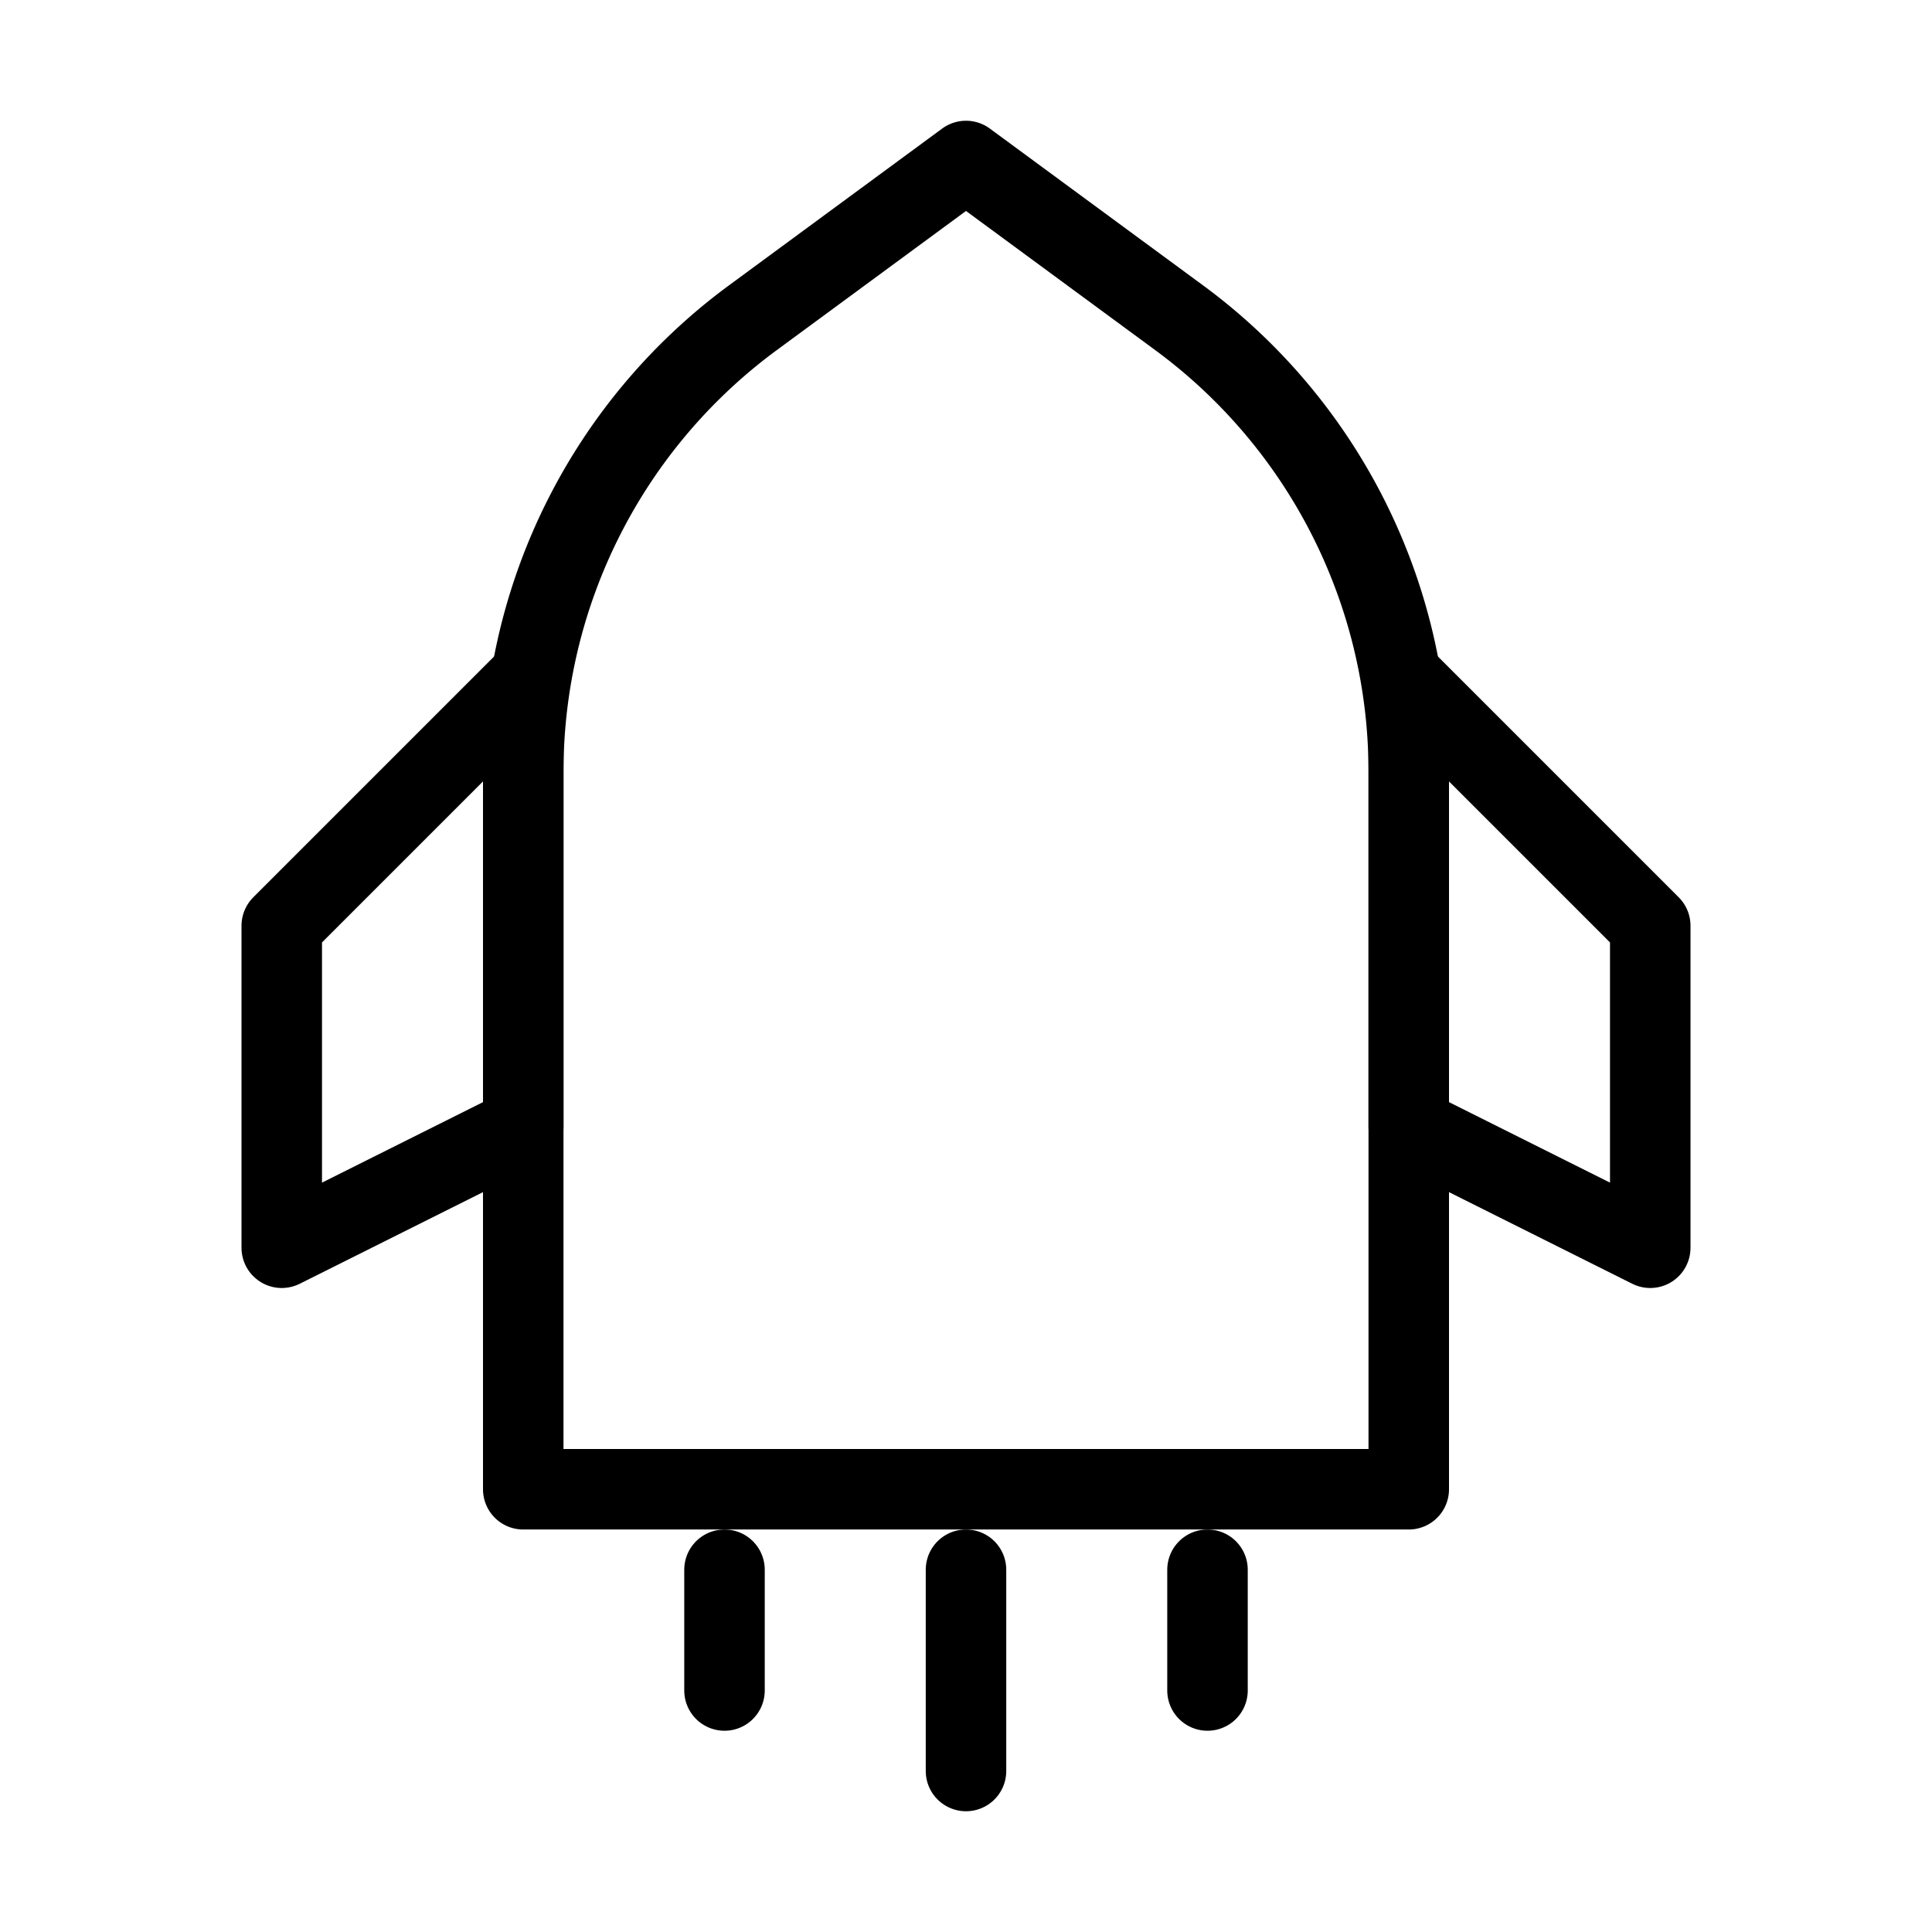 <svg fill-opacity="1" stroke-opacity="1" xmlns="http://www.w3.org/2000/svg" width="48" height="48" fill="none" viewBox="0 0 48 48"><path stroke="#000" stroke-linejoin="round" stroke-width="2" d="M18.705 7.894 24 4l5.295 3.894A14 14 0 0 1 35 19.172V37H13V19.173a14 14 0 0 1 5.705-11.279Z"/><path stroke="#000" stroke-linecap="round" stroke-linejoin="round" stroke-width="2" d="m13 17-6 6v8l6-3zM35 17l6 6v8l-6-3z" clip-rule="evenodd"/><path stroke="#000" stroke-linecap="round" stroke-linejoin="round" stroke-width="2" d="M18 39v3M24 39v5M30 39v3"/></svg>
